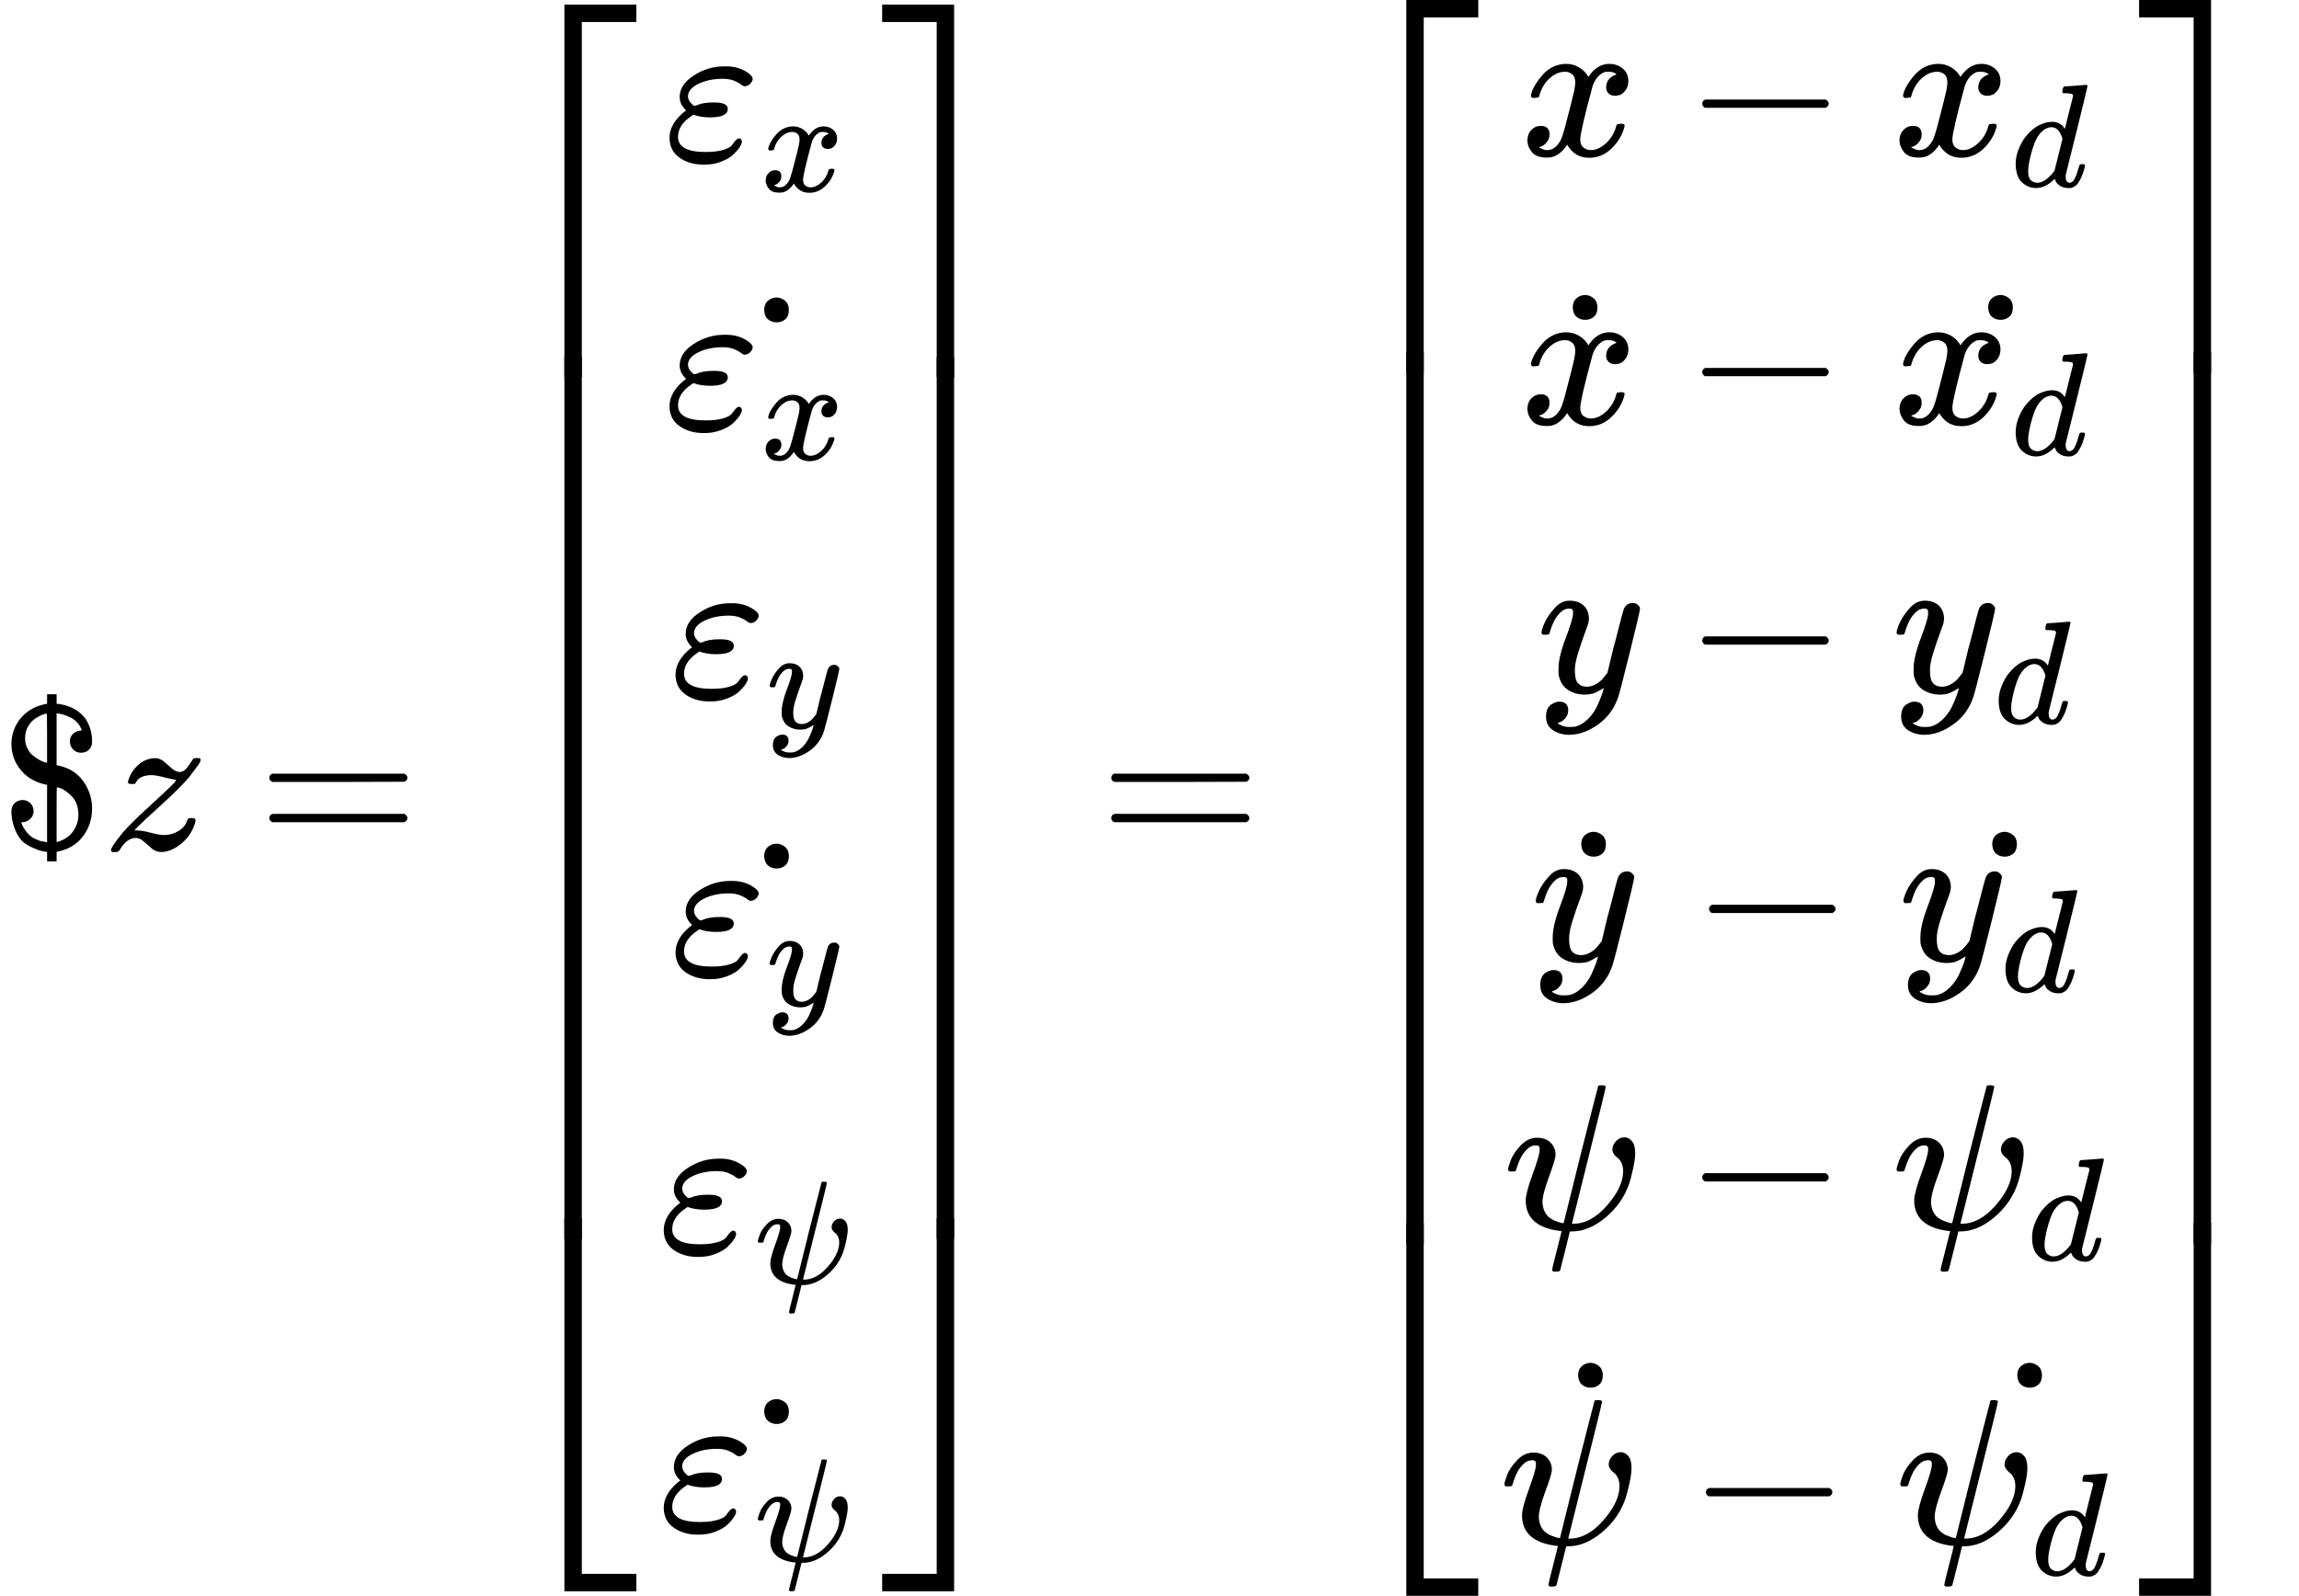 <?xml version="1.0" encoding="UTF-8" standalone="no" ?>
<svg xmlns="http://www.w3.org/2000/svg" width="200.656px" height="139.320px" viewBox="0 -4098.7 11086.1 7697.3" xmlns:xlink="http://www.w3.org/1999/xlink" style=""><defs><path id="MJX-5-TEX-N-24" d="M162 187Q162 164 146 149T109 133H103V130Q108 115 115 105Q122 92 131 82T150 64T170 52T190 44T206 40T220 37L227 36V313Q190 320 162 335Q116 358 86 404T55 508Q55 567 85 614T165 685Q186 696 225 704H227V750H273V704L286 703Q369 690 413 631Q441 588 444 531Q444 514 443 509Q439 490 425 479T391 468Q368 468 353 483T337 522Q337 546 353 560T390 575L394 576V578Q386 599 372 614T342 637T314 649T288 656L273 658V408L288 405Q329 394 355 376Q396 348 420 300T444 199Q444 130 408 76T313 1Q286 -9 276 -9H273V-56H227V-10H221Q202 -6 193 -4T155 11T108 41T74 94T55 176V182Q55 227 95 238Q103 240 108 240Q129 240 145 226T162 187ZM225 657Q219 657 204 651T169 632T135 594T121 538Q121 512 131 491T156 457T187 435T213 423T227 420V539Q227 657 225 657ZM378 169Q378 230 339 265T274 301Q273 301 273 169V37Q324 50 351 87T378 169Z"></path><path id="MJX-5-TEX-I-7A" d="M347 338Q337 338 294 349T231 360Q211 360 197 356T174 346T162 335T155 324L153 320Q150 317 138 317Q117 317 117 325Q117 330 120 339Q133 378 163 406T229 440Q241 442 246 442Q271 442 291 425T329 392T367 375Q389 375 411 408T434 441Q435 442 449 442H462Q468 436 468 434Q468 430 463 420T449 399T432 377T418 358L411 349Q368 298 275 214T160 106L148 94L163 93Q185 93 227 82T290 71Q328 71 360 90T402 140Q406 149 409 151T424 153Q443 153 443 143Q443 138 442 134Q425 72 376 31T278 -11Q252 -11 232 6T193 40T155 57Q111 57 76 -3Q70 -11 59 -11H54H41Q35 -5 35 -2Q35 13 93 84Q132 129 225 214T340 322Q352 338 347 338Z"></path><path id="MJX-5-TEX-N-3D" d="M56 347Q56 360 70 367H707Q722 359 722 347Q722 336 708 328L390 327H72Q56 332 56 347ZM56 153Q56 168 72 173H708Q722 163 722 153Q722 140 707 133H70Q56 140 56 153Z"></path><path id="MJX-5-TEX-S4-23A1" d="M319 -645V1154H666V1070H403V-645H319Z"></path><path id="MJX-5-TEX-S4-23A3" d="M319 -644V1155H403V-560H666V-644H319Z"></path><path id="MJX-5-TEX-S4-23A2" d="M319 0V602H403V0H319Z"></path><path id="MJX-5-TEX-I-3B5" d="M190 -22Q124 -22 76 11T27 107Q27 174 97 232L107 239L99 248Q76 273 76 304Q76 364 144 408T290 452H302Q360 452 405 421Q428 405 428 392Q428 381 417 369T391 356Q382 356 371 365T338 383T283 392Q217 392 167 368T116 308Q116 289 133 272Q142 263 145 262T157 264Q188 278 238 278H243Q308 278 308 247Q308 206 223 206Q177 206 142 219L132 212Q68 169 68 112Q68 39 201 39Q253 39 286 49T328 72T345 94T362 105Q376 103 376 88Q376 79 365 62T334 26T275 -8T190 -22Z"></path><path id="MJX-5-TEX-I-78" d="M52 289Q59 331 106 386T222 442Q257 442 286 424T329 379Q371 442 430 442Q467 442 494 420T522 361Q522 332 508 314T481 292T458 288Q439 288 427 299T415 328Q415 374 465 391Q454 404 425 404Q412 404 406 402Q368 386 350 336Q290 115 290 78Q290 50 306 38T341 26Q378 26 414 59T463 140Q466 150 469 151T485 153H489Q504 153 504 145Q504 144 502 134Q486 77 440 33T333 -11Q263 -11 227 52Q186 -10 133 -10H127Q78 -10 57 16T35 71Q35 103 54 123T99 143Q142 143 142 101Q142 81 130 66T107 46T94 41L91 40Q91 39 97 36T113 29T132 26Q168 26 194 71Q203 87 217 139T245 247T261 313Q266 340 266 352Q266 380 251 392T217 404Q177 404 142 372T93 290Q91 281 88 280T72 278H58Q52 284 52 289Z"></path><path id="MJX-5-TEX-N-2D9" d="M190 609Q190 637 208 653T252 669Q275 667 292 652T309 609Q309 579 292 564T250 549Q225 549 208 564T190 609Z"></path><path id="MJX-5-TEX-I-79" d="M21 287Q21 301 36 335T84 406T158 442Q199 442 224 419T250 355Q248 336 247 334Q247 331 231 288T198 191T182 105Q182 62 196 45T238 27Q261 27 281 38T312 61T339 94Q339 95 344 114T358 173T377 247Q415 397 419 404Q432 431 462 431Q475 431 483 424T494 412T496 403Q496 390 447 193T391 -23Q363 -106 294 -155T156 -205Q111 -205 77 -183T43 -117Q43 -95 50 -80T69 -58T89 -48T106 -45Q150 -45 150 -87Q150 -107 138 -122T115 -142T102 -147L99 -148Q101 -153 118 -160T152 -167H160Q177 -167 186 -165Q219 -156 247 -127T290 -65T313 -9T321 21L315 17Q309 13 296 6T270 -6Q250 -11 231 -11Q185 -11 150 11T104 82Q103 89 103 113Q103 170 138 262T173 379Q173 380 173 381Q173 390 173 393T169 400T158 404H154Q131 404 112 385T82 344T65 302T57 280Q55 278 41 278H27Q21 284 21 287Z"></path><path id="MJX-5-TEX-I-3C8" d="M161 441Q202 441 226 417T250 358Q250 338 218 252T187 127Q190 85 214 61Q235 43 257 37Q275 29 288 29H289L371 360Q455 691 456 692Q459 694 472 694Q492 694 492 687Q492 678 411 356Q329 28 329 27T335 26Q421 26 498 114T576 278Q576 302 568 319T550 343T532 361T524 384Q524 405 541 424T583 443Q602 443 618 425T634 366Q634 337 623 288T605 220Q573 125 492 57T329 -11H319L296 -104Q272 -198 272 -199Q270 -205 252 -205H239Q233 -199 233 -197Q233 -192 256 -102T279 -9Q272 -8 265 -8Q106 14 106 139Q106 174 139 264T173 379Q173 380 173 381Q173 390 173 393T169 400T158 404H154Q131 404 112 385T82 344T65 302T57 280Q55 278 41 278H27Q21 284 21 287Q21 299 34 333T82 404T161 441Z"></path><path id="MJX-5-TEX-S4-23A4" d="M0 1070V1154H347V-645H263V1070H0Z"></path><path id="MJX-5-TEX-S4-23A6" d="M263 -560V1155H347V-644H0V-560H263Z"></path><path id="MJX-5-TEX-S4-23A5" d="M263 0V602H347V0H263Z"></path><path id="MJX-5-TEX-N-2212" d="M84 237T84 250T98 270H679Q694 262 694 250T679 230H98Q84 237 84 250Z"></path><path id="MJX-5-TEX-I-64" d="M366 683Q367 683 438 688T511 694Q523 694 523 686Q523 679 450 384T375 83T374 68Q374 26 402 26Q411 27 422 35Q443 55 463 131Q469 151 473 152Q475 153 483 153H487H491Q506 153 506 145Q506 140 503 129Q490 79 473 48T445 8T417 -8Q409 -10 393 -10Q359 -10 336 5T306 36L300 51Q299 52 296 50Q294 48 292 46Q233 -10 172 -10Q117 -10 75 30T33 157Q33 205 53 255T101 341Q148 398 195 420T280 442Q336 442 364 400Q369 394 369 396Q370 400 396 505T424 616Q424 629 417 632T378 637H357Q351 643 351 645T353 664Q358 683 366 683ZM352 326Q329 405 277 405Q242 405 210 374T160 293Q131 214 119 129Q119 126 119 118T118 106Q118 61 136 44T179 26Q233 26 290 98L298 109L352 326Z"></path></defs><g stroke="currentColor" fill="currentColor" stroke-width="0" transform="matrix(1 0 0 -1 0 0)"><g data-mml-node="math"><g data-mml-node="TeXAtom"><g data-mml-node="mo"><use xlink:href="#MJX-5-TEX-N-24"></use></g></g><g data-mml-node="mi" transform="translate(500, 0)"><use xlink:href="#MJX-5-TEX-I-7A"></use></g><g data-mml-node="mo" transform="translate(1242.8, 0)"><use xlink:href="#MJX-5-TEX-N-3D"></use></g><g data-mml-node="mrow" transform="translate(2298.6, 0)"><g data-mml-node="mo"><use xlink:href="#MJX-5-TEX-S4-23A1" transform="translate(104, 2922.6)"></use><use xlink:href="#MJX-5-TEX-S4-23A3" transform="translate(104, -2932.6)"></use><svg width="667" height="4255.2" y="-1877.6" x="104" viewBox="0 1063.8 667 4255.2"><use xlink:href="#MJX-5-TEX-S4-23A2" transform="scale(1, 10.603)"></use></svg></g><g data-mml-node="mtable" transform="translate(875, 0)"><g data-mml-node="mtr" transform="translate(0, 3326.6)"><g data-mml-node="mtd" transform="translate(27.9, 0)"><g data-mml-node="msub"><g data-mml-node="mi"><use xlink:href="#MJX-5-TEX-I-3B5"></use></g><g data-mml-node="mi" transform="translate(466, -150) scale(0.707)"><use xlink:href="#MJX-5-TEX-I-78"></use></g></g></g></g><g data-mml-node="mtr" transform="translate(0, 2031.9)"><g data-mml-node="mtd" transform="translate(27.9, 0)"><g data-mml-node="TeXAtom"><g data-mml-node="mover"><g data-mml-node="msub"><g data-mml-node="mi"><use xlink:href="#MJX-5-TEX-I-3B5"></use></g><g data-mml-node="mi" transform="translate(466, -150) scale(0.707)"><use xlink:href="#MJX-5-TEX-I-78"></use></g></g><g data-mml-node="mo" transform="translate(293.5, -37)"><use xlink:href="#MJX-5-TEX-N-2D9"></use></g></g></g></g></g><g data-mml-node="mtr" transform="translate(0, 737.2)"><g data-mml-node="mtd" transform="translate(56.9, 0)"><g data-mml-node="msub"><g data-mml-node="mi"><use xlink:href="#MJX-5-TEX-I-3B5"></use></g><g data-mml-node="mi" transform="translate(466, -150) scale(0.707)"><use xlink:href="#MJX-5-TEX-I-79"></use></g></g></g></g><g data-mml-node="mtr" transform="translate(0, -602.4)"><g data-mml-node="mtd" transform="translate(56.9, 0)"><g data-mml-node="TeXAtom"><g data-mml-node="mover"><g data-mml-node="msub"><g data-mml-node="mi"><use xlink:href="#MJX-5-TEX-I-3B5"></use></g><g data-mml-node="mi" transform="translate(466, -150) scale(0.707)"><use xlink:href="#MJX-5-TEX-I-79"></use></g></g><g data-mml-node="mo" transform="translate(264.5, -37)"><use xlink:href="#MJX-5-TEX-N-2D9"></use></g></g></g></g></g><g data-mml-node="mtr" transform="translate(0, -1942)"><g data-mml-node="mtd"><g data-mml-node="msub"><g data-mml-node="mi"><use xlink:href="#MJX-5-TEX-I-3B5"></use></g><g data-mml-node="TeXAtom" transform="translate(466, -150) scale(0.707)"><g data-mml-node="mi"><use xlink:href="#MJX-5-TEX-I-3C8"></use></g></g></g></g></g><g data-mml-node="mtr" transform="translate(0, -3281.6)"><g data-mml-node="mtd"><g data-mml-node="TeXAtom"><g data-mml-node="mover"><g data-mml-node="msub"><g data-mml-node="mi"><use xlink:href="#MJX-5-TEX-I-3B5"></use></g><g data-mml-node="TeXAtom" transform="translate(466, -150) scale(0.707)"><g data-mml-node="mi"><use xlink:href="#MJX-5-TEX-I-3C8"></use></g></g></g><g data-mml-node="mo" transform="translate(321.5, -37)"><use xlink:href="#MJX-5-TEX-N-2D9"></use></g></g></g></g></g></g><g data-mml-node="mo" transform="translate(1851.3, 0)"><use xlink:href="#MJX-5-TEX-S4-23A4" transform="translate(104, 2922.6)"></use><use xlink:href="#MJX-5-TEX-S4-23A6" transform="translate(104, -2932.6)"></use><svg width="667" height="4255.2" y="-1877.6" x="104" viewBox="0 1063.8 667 4255.2"><use xlink:href="#MJX-5-TEX-S4-23A5" transform="scale(1, 10.603)"></use></svg></g></g><g data-mml-node="mo" transform="translate(5302.7, 0)"><use xlink:href="#MJX-5-TEX-N-3D"></use></g><g data-mml-node="mrow" transform="translate(6358.4, 0)"><g data-mml-node="mo"><use xlink:href="#MJX-5-TEX-S4-23A1" transform="translate(104, 2944.7)"></use><use xlink:href="#MJX-5-TEX-S4-23A3" transform="translate(104, -2954.7)"></use><svg width="667" height="4299.3" y="-1899.7" x="104" viewBox="0 1074.8 667 4299.3"><use xlink:href="#MJX-5-TEX-S4-23A2" transform="scale(1, 10.713)"></use></svg></g><g data-mml-node="mtable" transform="translate(875, 0)"><g data-mml-node="mtr" transform="translate(0, 3348.7)"><g data-mml-node="mtd" transform="translate(96.8, 0)"><g data-mml-node="mi"><use xlink:href="#MJX-5-TEX-I-78"></use></g><g data-mml-node="mo" transform="translate(794.2, 0)"><use xlink:href="#MJX-5-TEX-N-2212"></use></g><g data-mml-node="msub" transform="translate(1794.4, 0)"><g data-mml-node="mi"><use xlink:href="#MJX-5-TEX-I-78"></use></g><g data-mml-node="mi" transform="translate(572, -150) scale(0.707)"><use xlink:href="#MJX-5-TEX-I-64"></use></g></g></g></g><g data-mml-node="mtr" transform="translate(0, 2054)"><g data-mml-node="mtd" transform="translate(96.8, 0)"><g data-mml-node="TeXAtom"><g data-mml-node="mover"><g data-mml-node="mi"><use xlink:href="#MJX-5-TEX-I-78"></use></g><g data-mml-node="mo" transform="translate(63.8, -47)"><use xlink:href="#MJX-5-TEX-N-2D9"></use></g></g></g><g data-mml-node="mo" transform="translate(794.2, 0)"><use xlink:href="#MJX-5-TEX-N-2212"></use></g><g data-mml-node="TeXAtom" transform="translate(1794.4, 0)"><g data-mml-node="mover"><g data-mml-node="msub"><g data-mml-node="mi"><use xlink:href="#MJX-5-TEX-I-78"></use></g><g data-mml-node="mi" transform="translate(572, -150) scale(0.707)"><use xlink:href="#MJX-5-TEX-I-64"></use></g></g><g data-mml-node="mo" transform="translate(272.6, -47)"><use xlink:href="#MJX-5-TEX-N-2D9"></use></g></g></g></g></g><g data-mml-node="mtr" transform="translate(0, 759.3)"><g data-mml-node="mtd" transform="translate(178.8, 0)"><g data-mml-node="mi"><use xlink:href="#MJX-5-TEX-I-79"></use></g><g data-mml-node="mo" transform="translate(712.2, 0)"><use xlink:href="#MJX-5-TEX-N-2212"></use></g><g data-mml-node="msub" transform="translate(1712.4, 0)"><g data-mml-node="mi"><use xlink:href="#MJX-5-TEX-I-79"></use></g><g data-mml-node="mi" transform="translate(490, -150) scale(0.707)"><use xlink:href="#MJX-5-TEX-I-64"></use></g></g></g></g><g data-mml-node="mtr" transform="translate(0, -535.3)"><g data-mml-node="mtd" transform="translate(146, 0)"><g data-mml-node="TeXAtom"><g data-mml-node="mover"><g data-mml-node="mi" transform="translate(5, 0)"><use xlink:href="#MJX-5-TEX-I-79"></use></g><g data-mml-node="mo" transform="translate(55.6, -47)"><use xlink:href="#MJX-5-TEX-N-2D9"></use></g></g></g><g data-mml-node="mo" transform="translate(777.8, 0)"><use xlink:href="#MJX-5-TEX-N-2212"></use></g><g data-mml-node="TeXAtom" transform="translate(1778, 0)"><g data-mml-node="mover"><g data-mml-node="msub"><g data-mml-node="mi"><use xlink:href="#MJX-5-TEX-I-79"></use></g><g data-mml-node="mi" transform="translate(490, -150) scale(0.707)"><use xlink:href="#MJX-5-TEX-I-64"></use></g></g><g data-mml-node="mo" transform="translate(259.4, -47)"><use xlink:href="#MJX-5-TEX-N-2D9"></use></g></g></g></g></g><g data-mml-node="mtr" transform="translate(0, -1830)"><g data-mml-node="mtd" transform="translate(17.8, 0)"><g data-mml-node="mi"><use xlink:href="#MJX-5-TEX-I-3C8"></use></g><g data-mml-node="mo" transform="translate(873.2, 0)"><use xlink:href="#MJX-5-TEX-N-2212"></use></g><g data-mml-node="msub" transform="translate(1873.4, 0)"><g data-mml-node="mi"><use xlink:href="#MJX-5-TEX-I-3C8"></use></g><g data-mml-node="mi" transform="translate(651, -150) scale(0.707)"><use xlink:href="#MJX-5-TEX-I-64"></use></g></g></g></g><g data-mml-node="mtr" transform="translate(0, -3348.7)"><g data-mml-node="mtd"><g data-mml-node="TeXAtom"><g data-mml-node="mover"><g data-mml-node="mi"><use xlink:href="#MJX-5-TEX-I-3C8"></use></g><g data-mml-node="mo" transform="translate(186.5, 205)"><use xlink:href="#MJX-5-TEX-N-2D9"></use></g></g></g><g data-mml-node="mo" transform="translate(908.7, 0)"><use xlink:href="#MJX-5-TEX-N-2212"></use></g><g data-mml-node="TeXAtom" transform="translate(1908.9, 0)"><g data-mml-node="mover"><g data-mml-node="msub"><g data-mml-node="mi"><use xlink:href="#MJX-5-TEX-I-3C8"></use></g><g data-mml-node="mi" transform="translate(651, -150) scale(0.707)"><use xlink:href="#MJX-5-TEX-I-64"></use></g></g><g data-mml-node="mo" transform="translate(395.3, 205)"><use xlink:href="#MJX-5-TEX-N-2D9"></use></g></g></g></g></g></g><g data-mml-node="mo" transform="translate(3852.6, 0)"><use xlink:href="#MJX-5-TEX-S4-23A4" transform="translate(104, 2944.7)"></use><use xlink:href="#MJX-5-TEX-S4-23A6" transform="translate(104, -2954.7)"></use><svg width="667" height="4299.3" y="-1899.7" x="104" viewBox="0 1074.8 667 4299.3"><use xlink:href="#MJX-5-TEX-S4-23A5" transform="scale(1, 10.713)"></use></svg></g></g></g></g></svg>